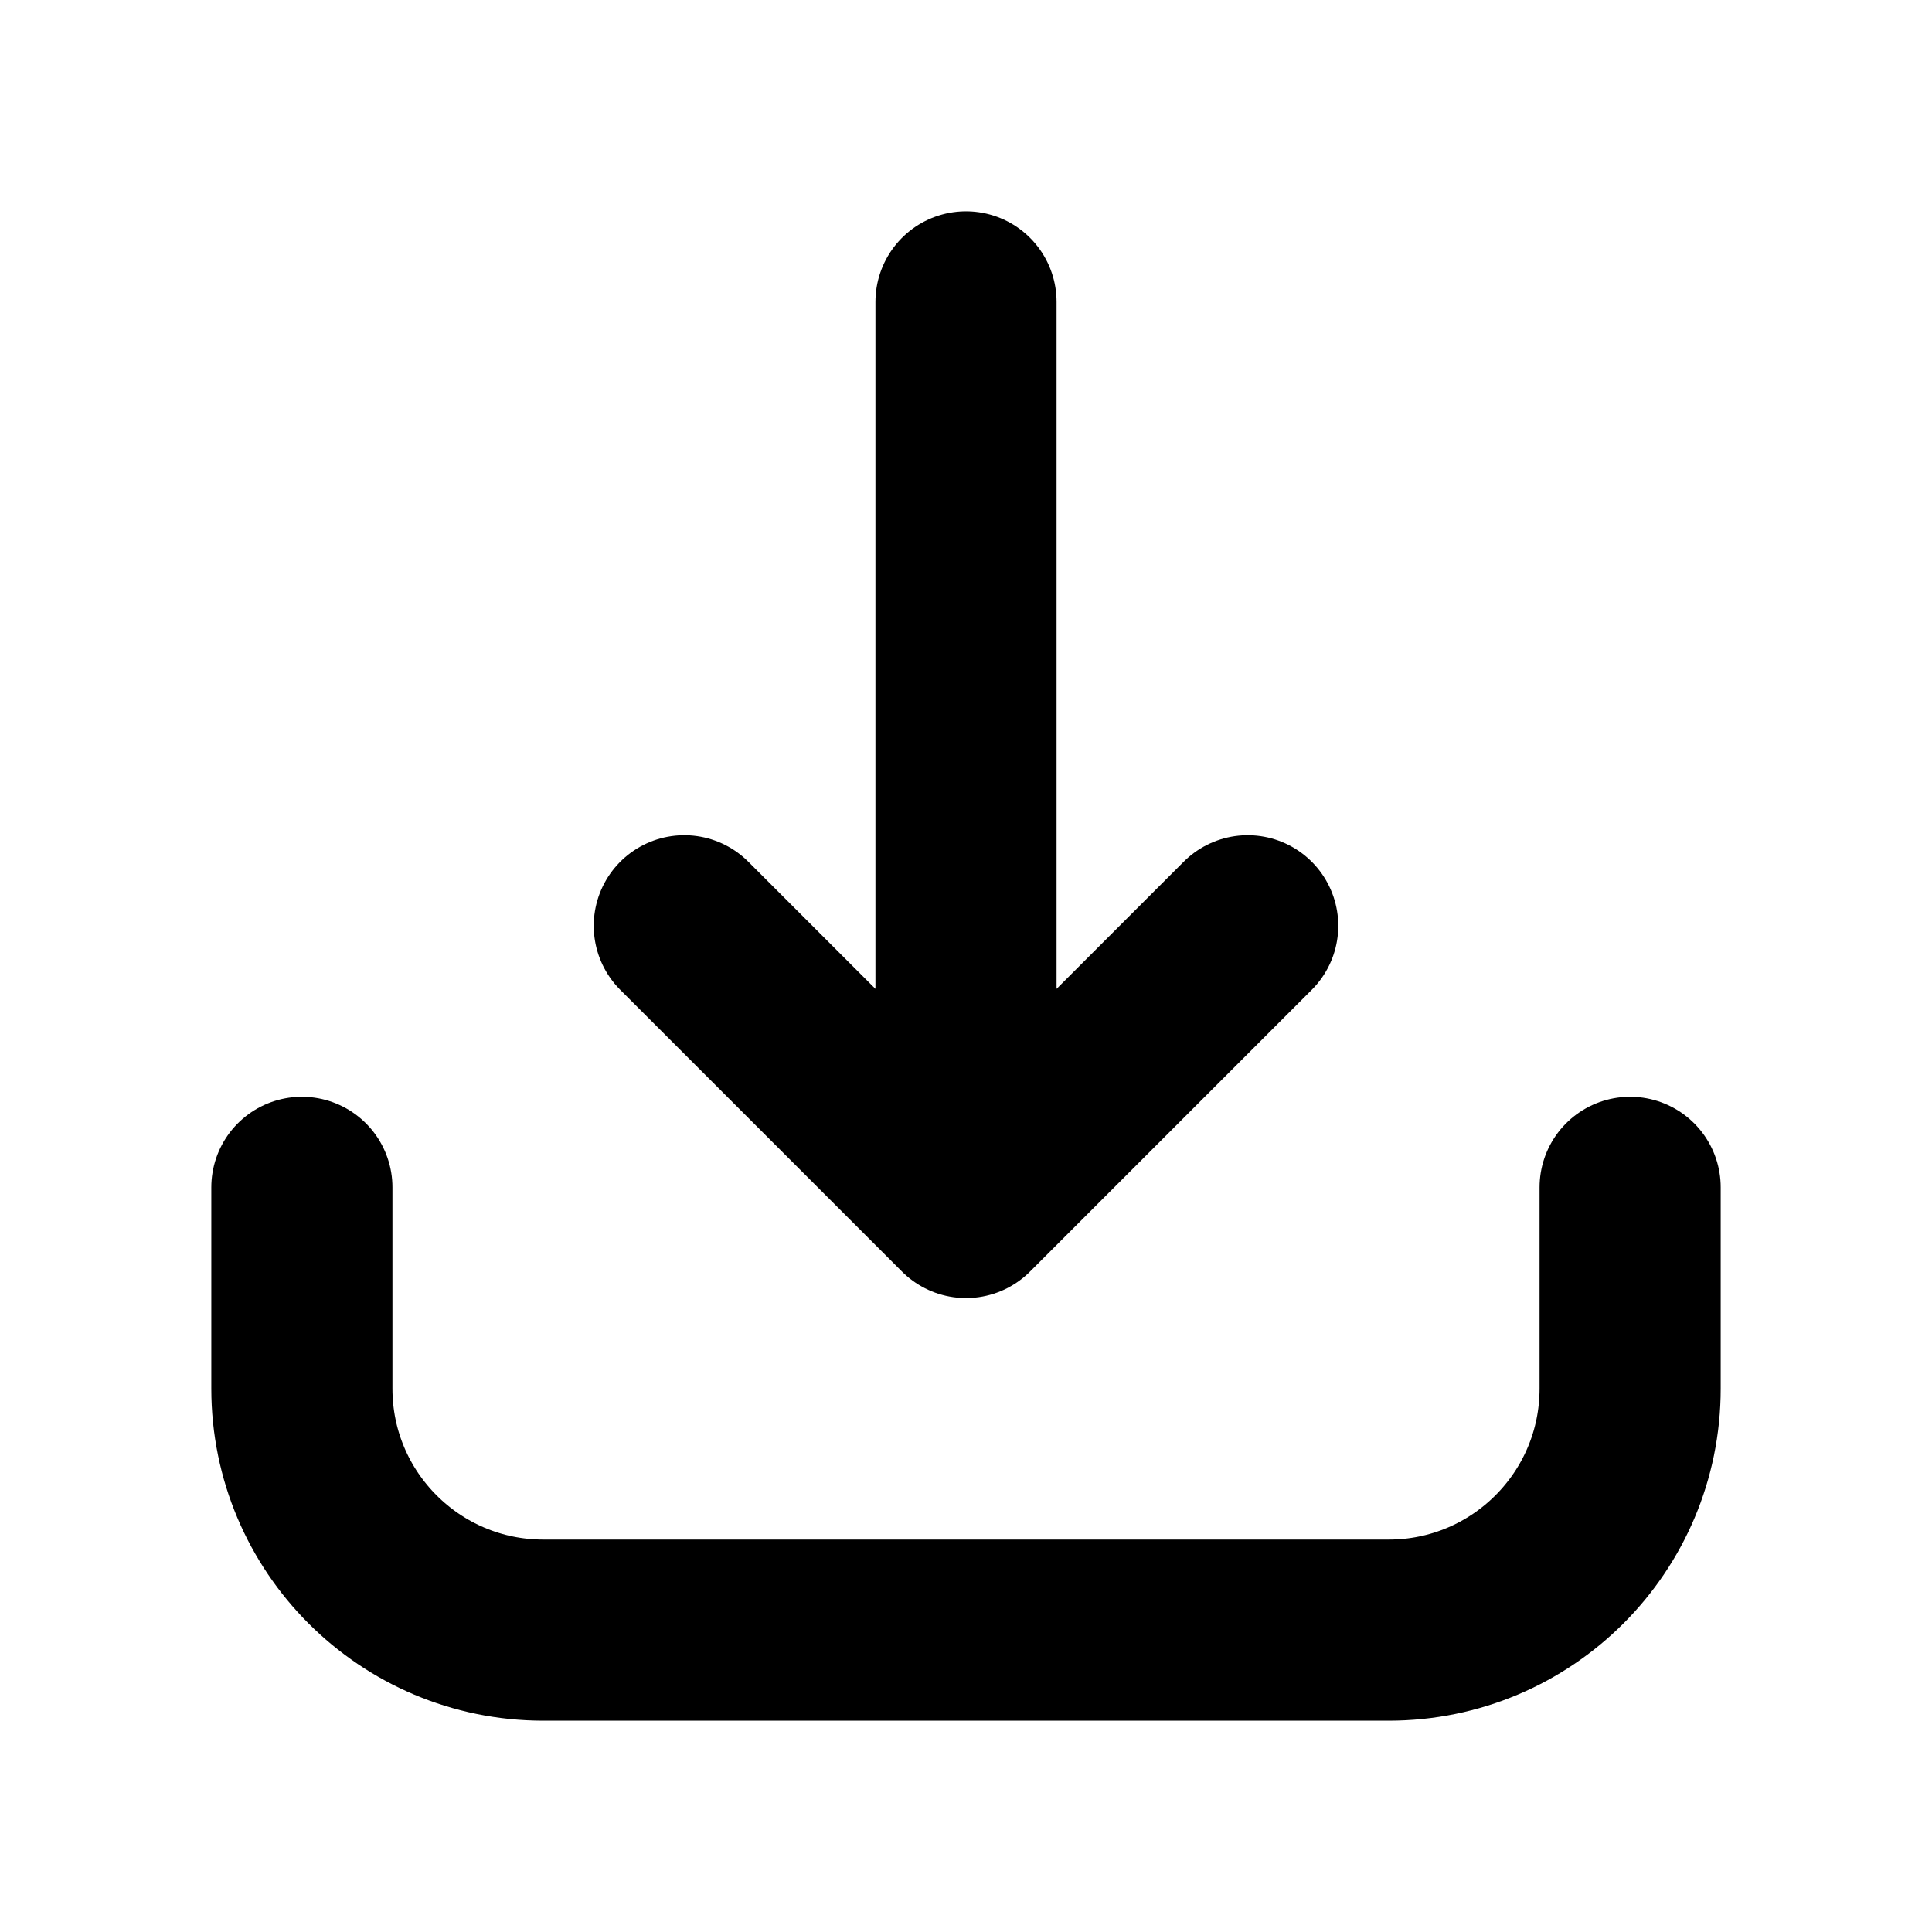 <svg width="16" height="16" viewBox="0 0 16 16" fill="none" xmlns="http://www.w3.org/2000/svg">
<path d="M13.5 9.833V11.5C13.5 12.605 12.605 13.5 11.5 13.5H4.5C3.395 13.5 2.5 12.605 2.5 11.5V9.833M8 10V2.5M8 10L5.667 7.667M8 10L10.333 7.667" stroke="black" stroke-width="1.5" stroke-linecap="round" stroke-linejoin="round"/>
</svg>
